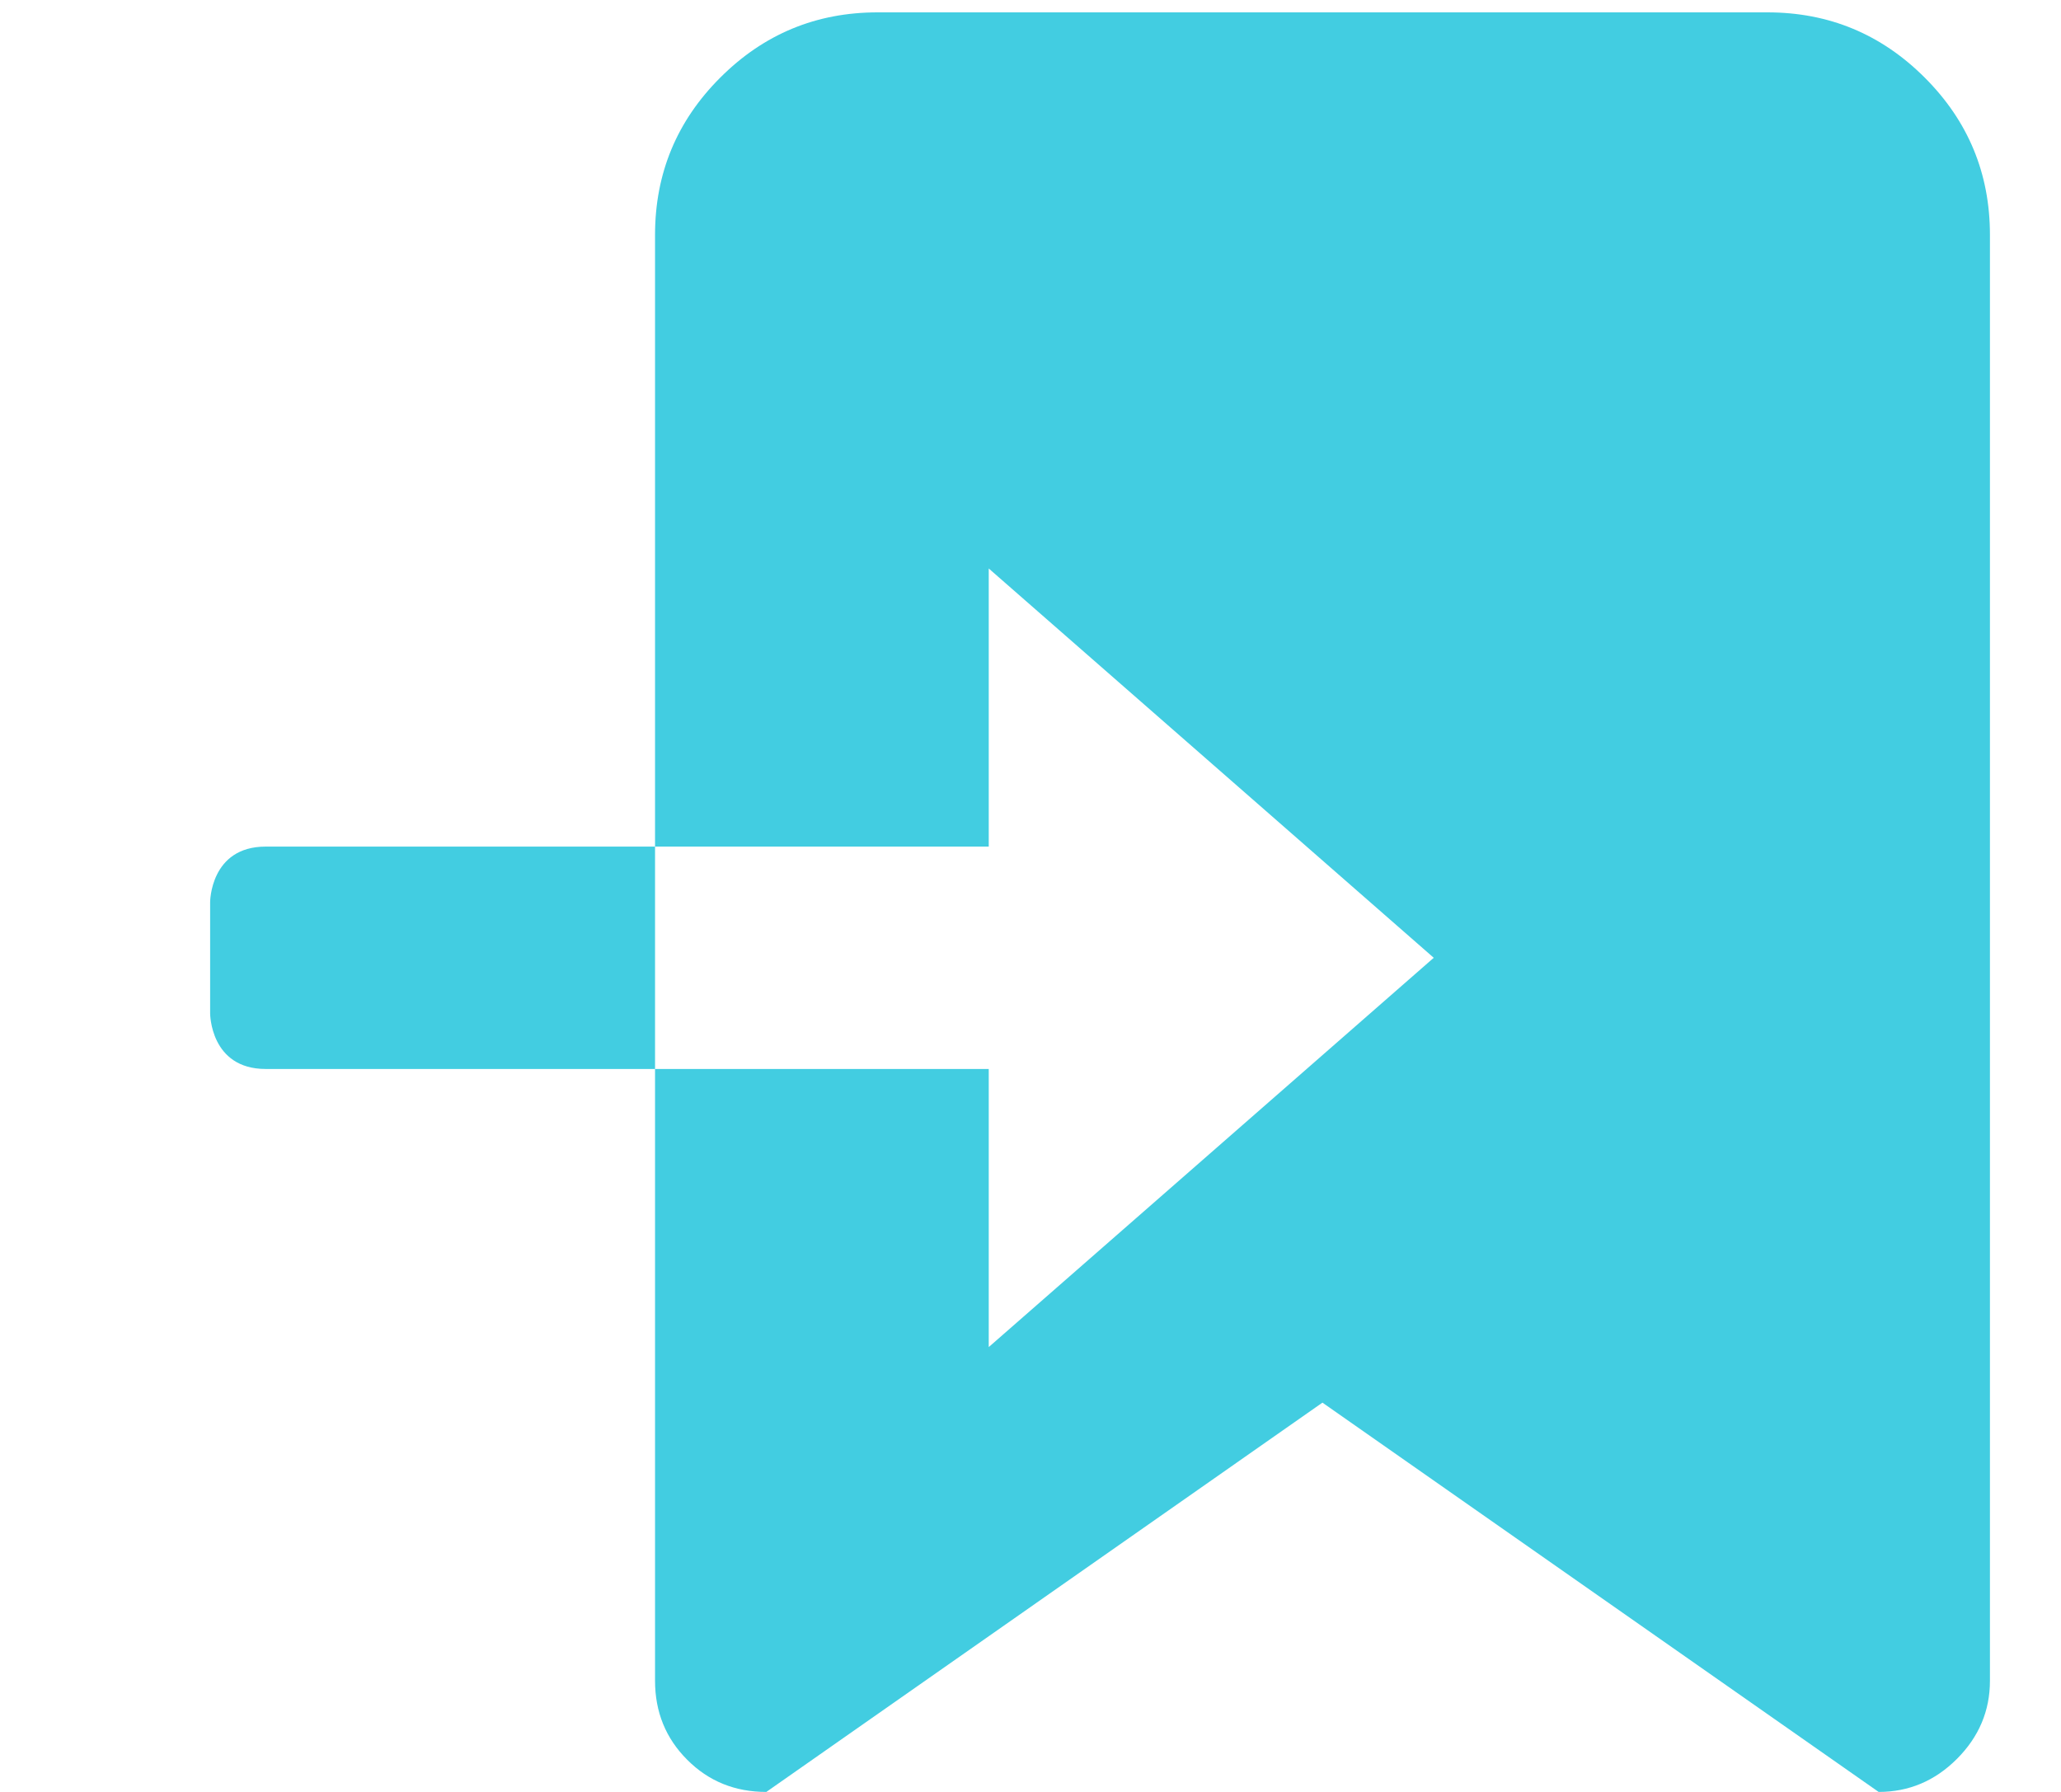 <svg width="23" height="20" viewBox="0 0 23 20" fill="none" xmlns="http://www.w3.org/2000/svg">
<path fill-rule="evenodd" clip-rule="evenodd" d="M14.758 15.655L20.965 20C21.302 20 21.593 19.877 21.838 19.632C22.084 19.386 22.207 19.095 22.207 18.759V2.621C22.207 1.936 21.964 1.35 21.479 0.866C20.994 0.381 20.409 0.138 19.724 0.138H9.793C9.108 0.138 8.523 0.381 8.038 0.866C7.553 1.35 7.31 1.936 7.31 2.621V9.449H2.965C2.345 9.449 2.345 10.069 2.345 10.069V11.311C2.345 11.311 2.345 11.931 2.965 11.931H7.31V18.759C7.31 19.108 7.43 19.402 7.669 19.641C7.908 19.881 8.202 20 8.552 20L14.758 15.655ZM7.31 11.931V9.449H11.034V6.345L16 10.69L11.034 15.035V11.931H7.31Z" fill="#42CDE1"/>
</svg>
